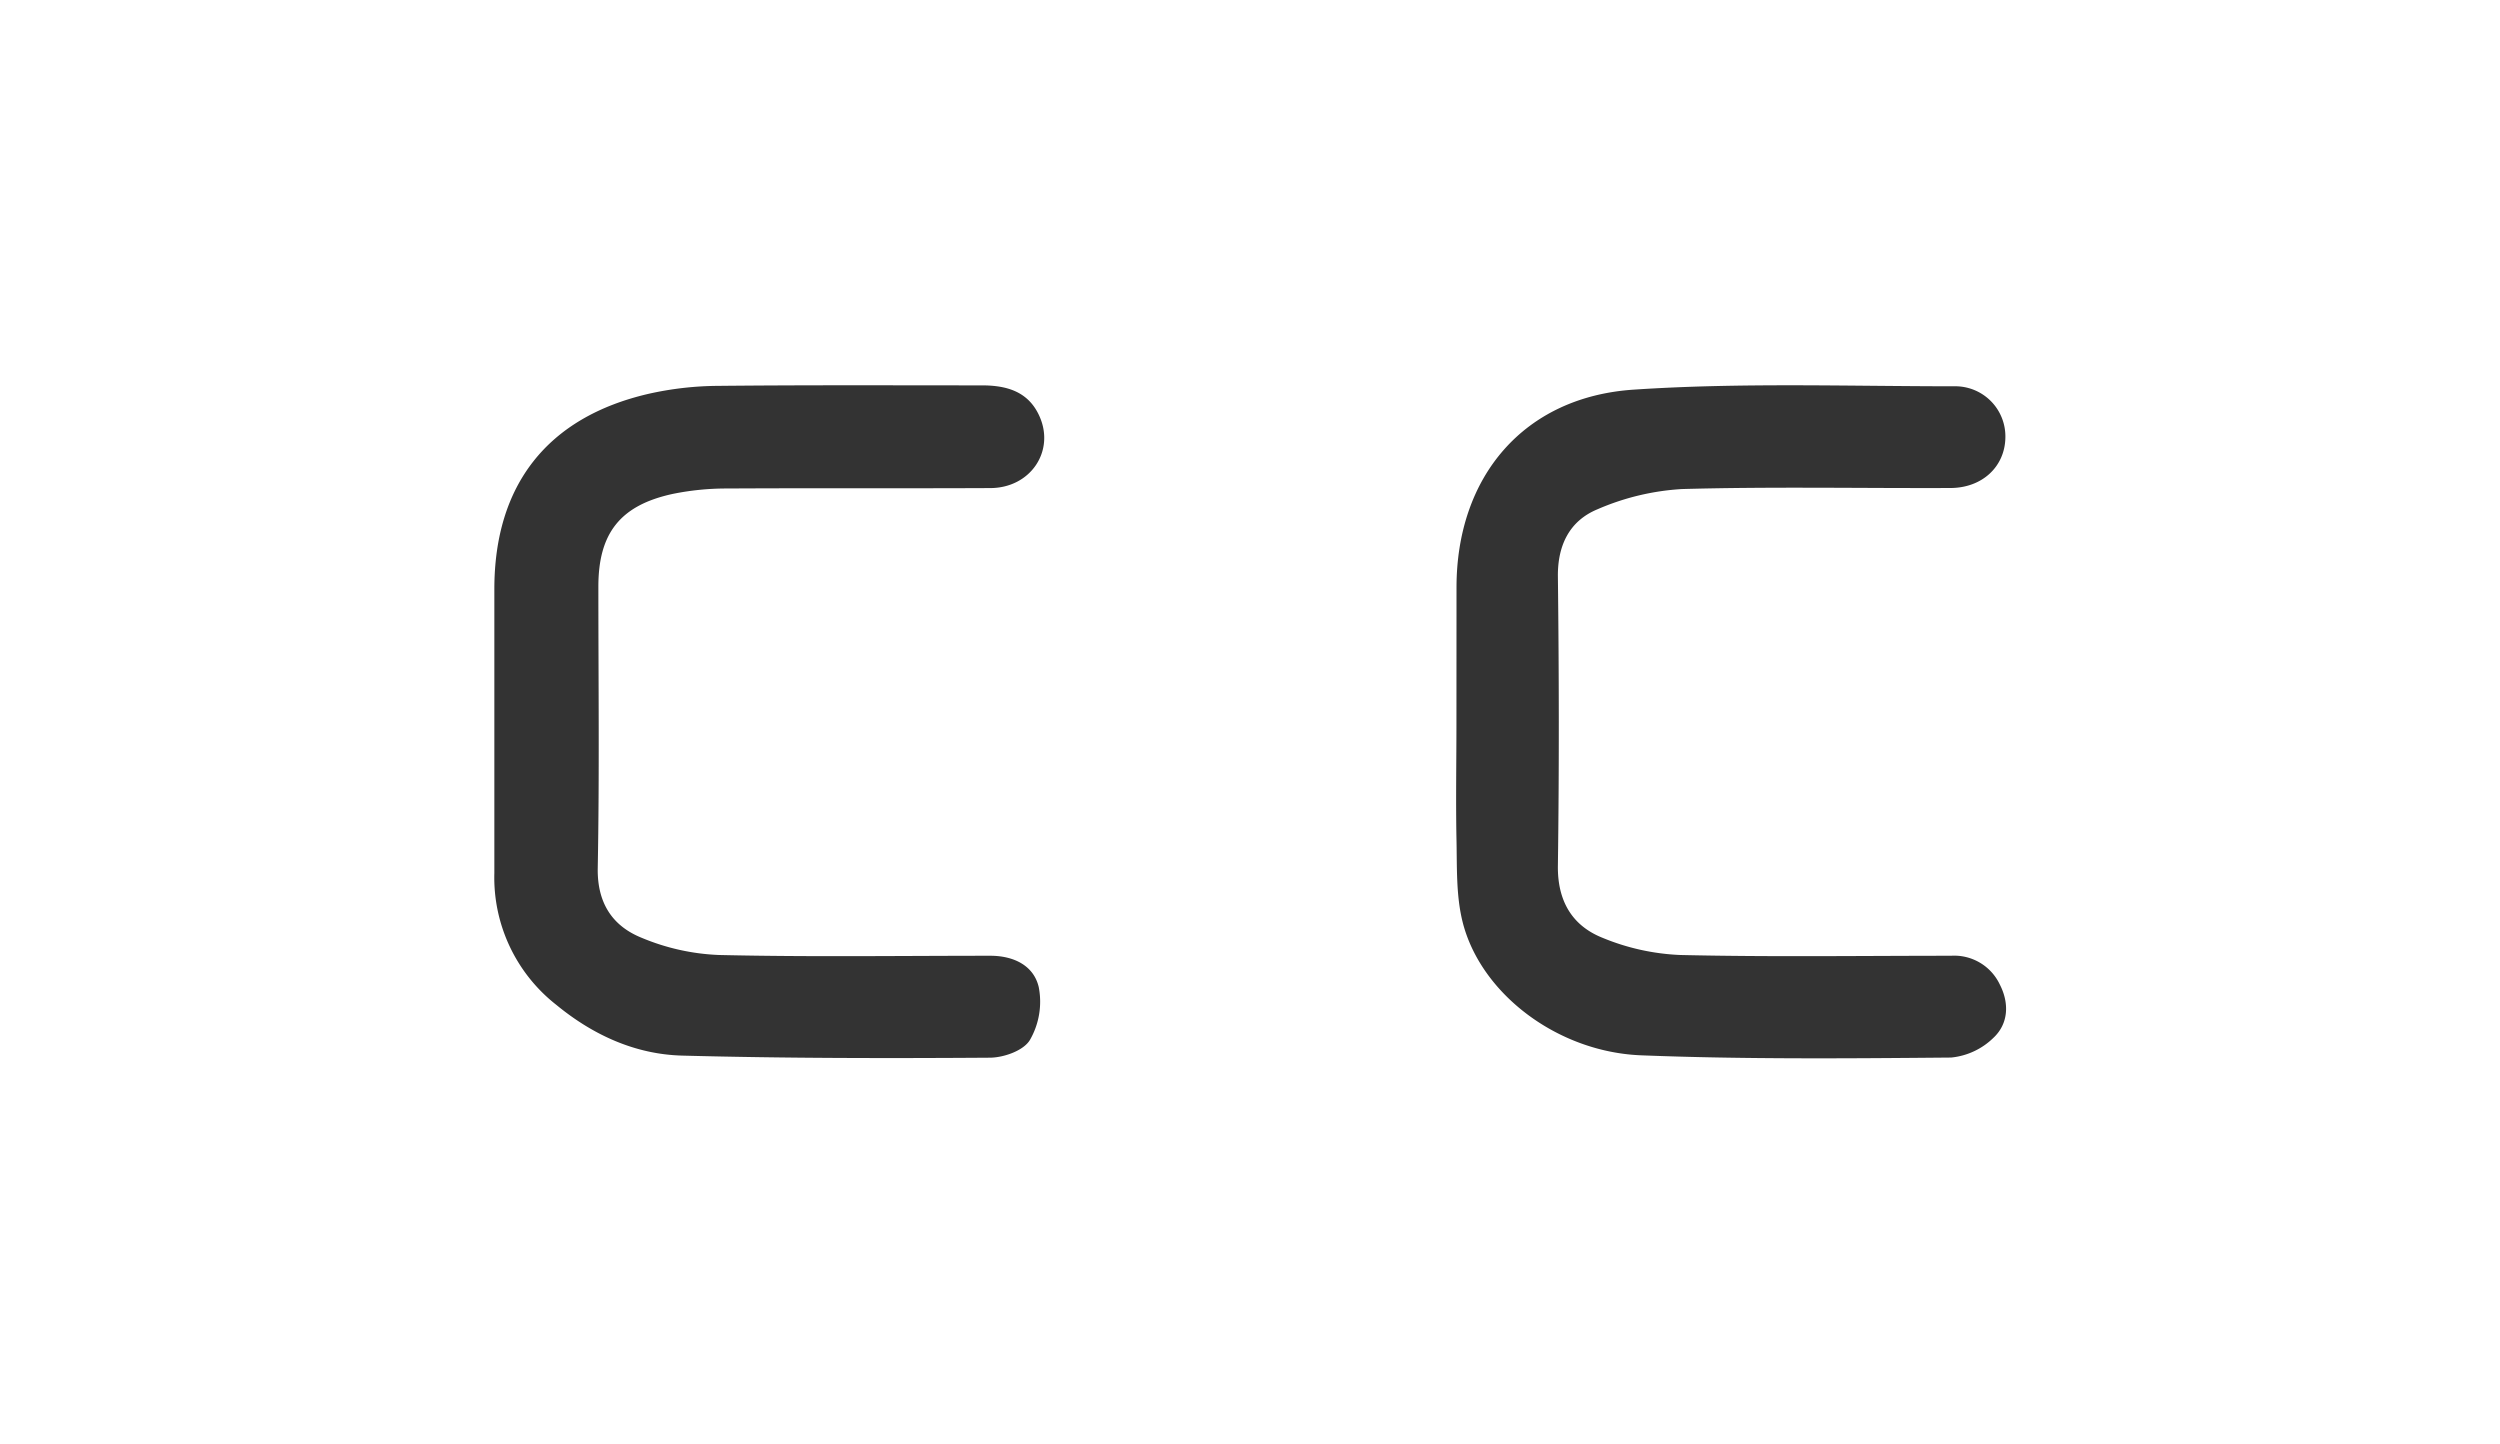 <svg id="Layer_1" data-name="Layer 1" xmlns="http://www.w3.org/2000/svg" viewBox="0 0 359.06 207.45"><rect x="0" y="0" width="359.06" height="207.45" fill="#333333" stroke="none"/><defs><style>.cls-1{fill:#fff;}</style></defs><path class="cls-1" d="M0,207.45V0H359.06V207.45ZM71,103.7c0,7.23,0,14.47,0,21.7a23.23,23.23,0,0,0,8.91,18.93c5.24,4.31,11.31,7.1,18.06,7.28,14.71.39,29.44.4,44.16.3,2,0,4.88-1,5.8-2.56a11,11,0,0,0,1.26-7.57c-.72-3.1-3.59-4.52-7-4.51-13,0-26,.19-38.93-.11a31.92,31.92,0,0,1-11.15-2.49c-4.17-1.7-6.35-5-6.26-10,.25-13.47.09-26.94.09-40.42,0-7.65,3.12-11.67,10.67-13.31a38.41,38.41,0,0,1,7.79-.78c12.6-.07,25.2,0,37.81-.06,5.77,0,9.33-5.28,7.09-10.3-1.59-3.58-4.72-4.46-8.34-4.45-12.6,0-25.2-.06-37.8.07a46.67,46.67,0,0,0-10,1.14C78.62,59.92,71,69.65,71,84.61Zm138.18.12c0,5.49-.1,11,0,16.46.1,4.09-.09,8.32.91,12.23,2.61,10.2,13.58,18.59,25.63,19.06,14.81.58,29.66.45,44.5.32a10.09,10.09,0,0,0,6.11-2.86c2.12-2,2.28-4.92.89-7.63a7.24,7.24,0,0,0-7-4.13c-13,0-26,.19-38.91-.11a32.63,32.63,0,0,1-11.15-2.47c-4.38-1.75-6.48-5.31-6.41-10.36.19-13.83.16-27.68,0-41.52-.05-4.54,1.7-8,5.65-9.65a35.67,35.67,0,0,1,12.16-2.92c12.83-.36,25.68-.1,38.53-.15,4.61,0,7.85-3.07,7.93-7.21a7.2,7.2,0,0,0-7.35-7.4c-15.33,0-30.71-.54-46,.48C218.81,57,209.19,68.51,209.19,84.37Z"/></svg>